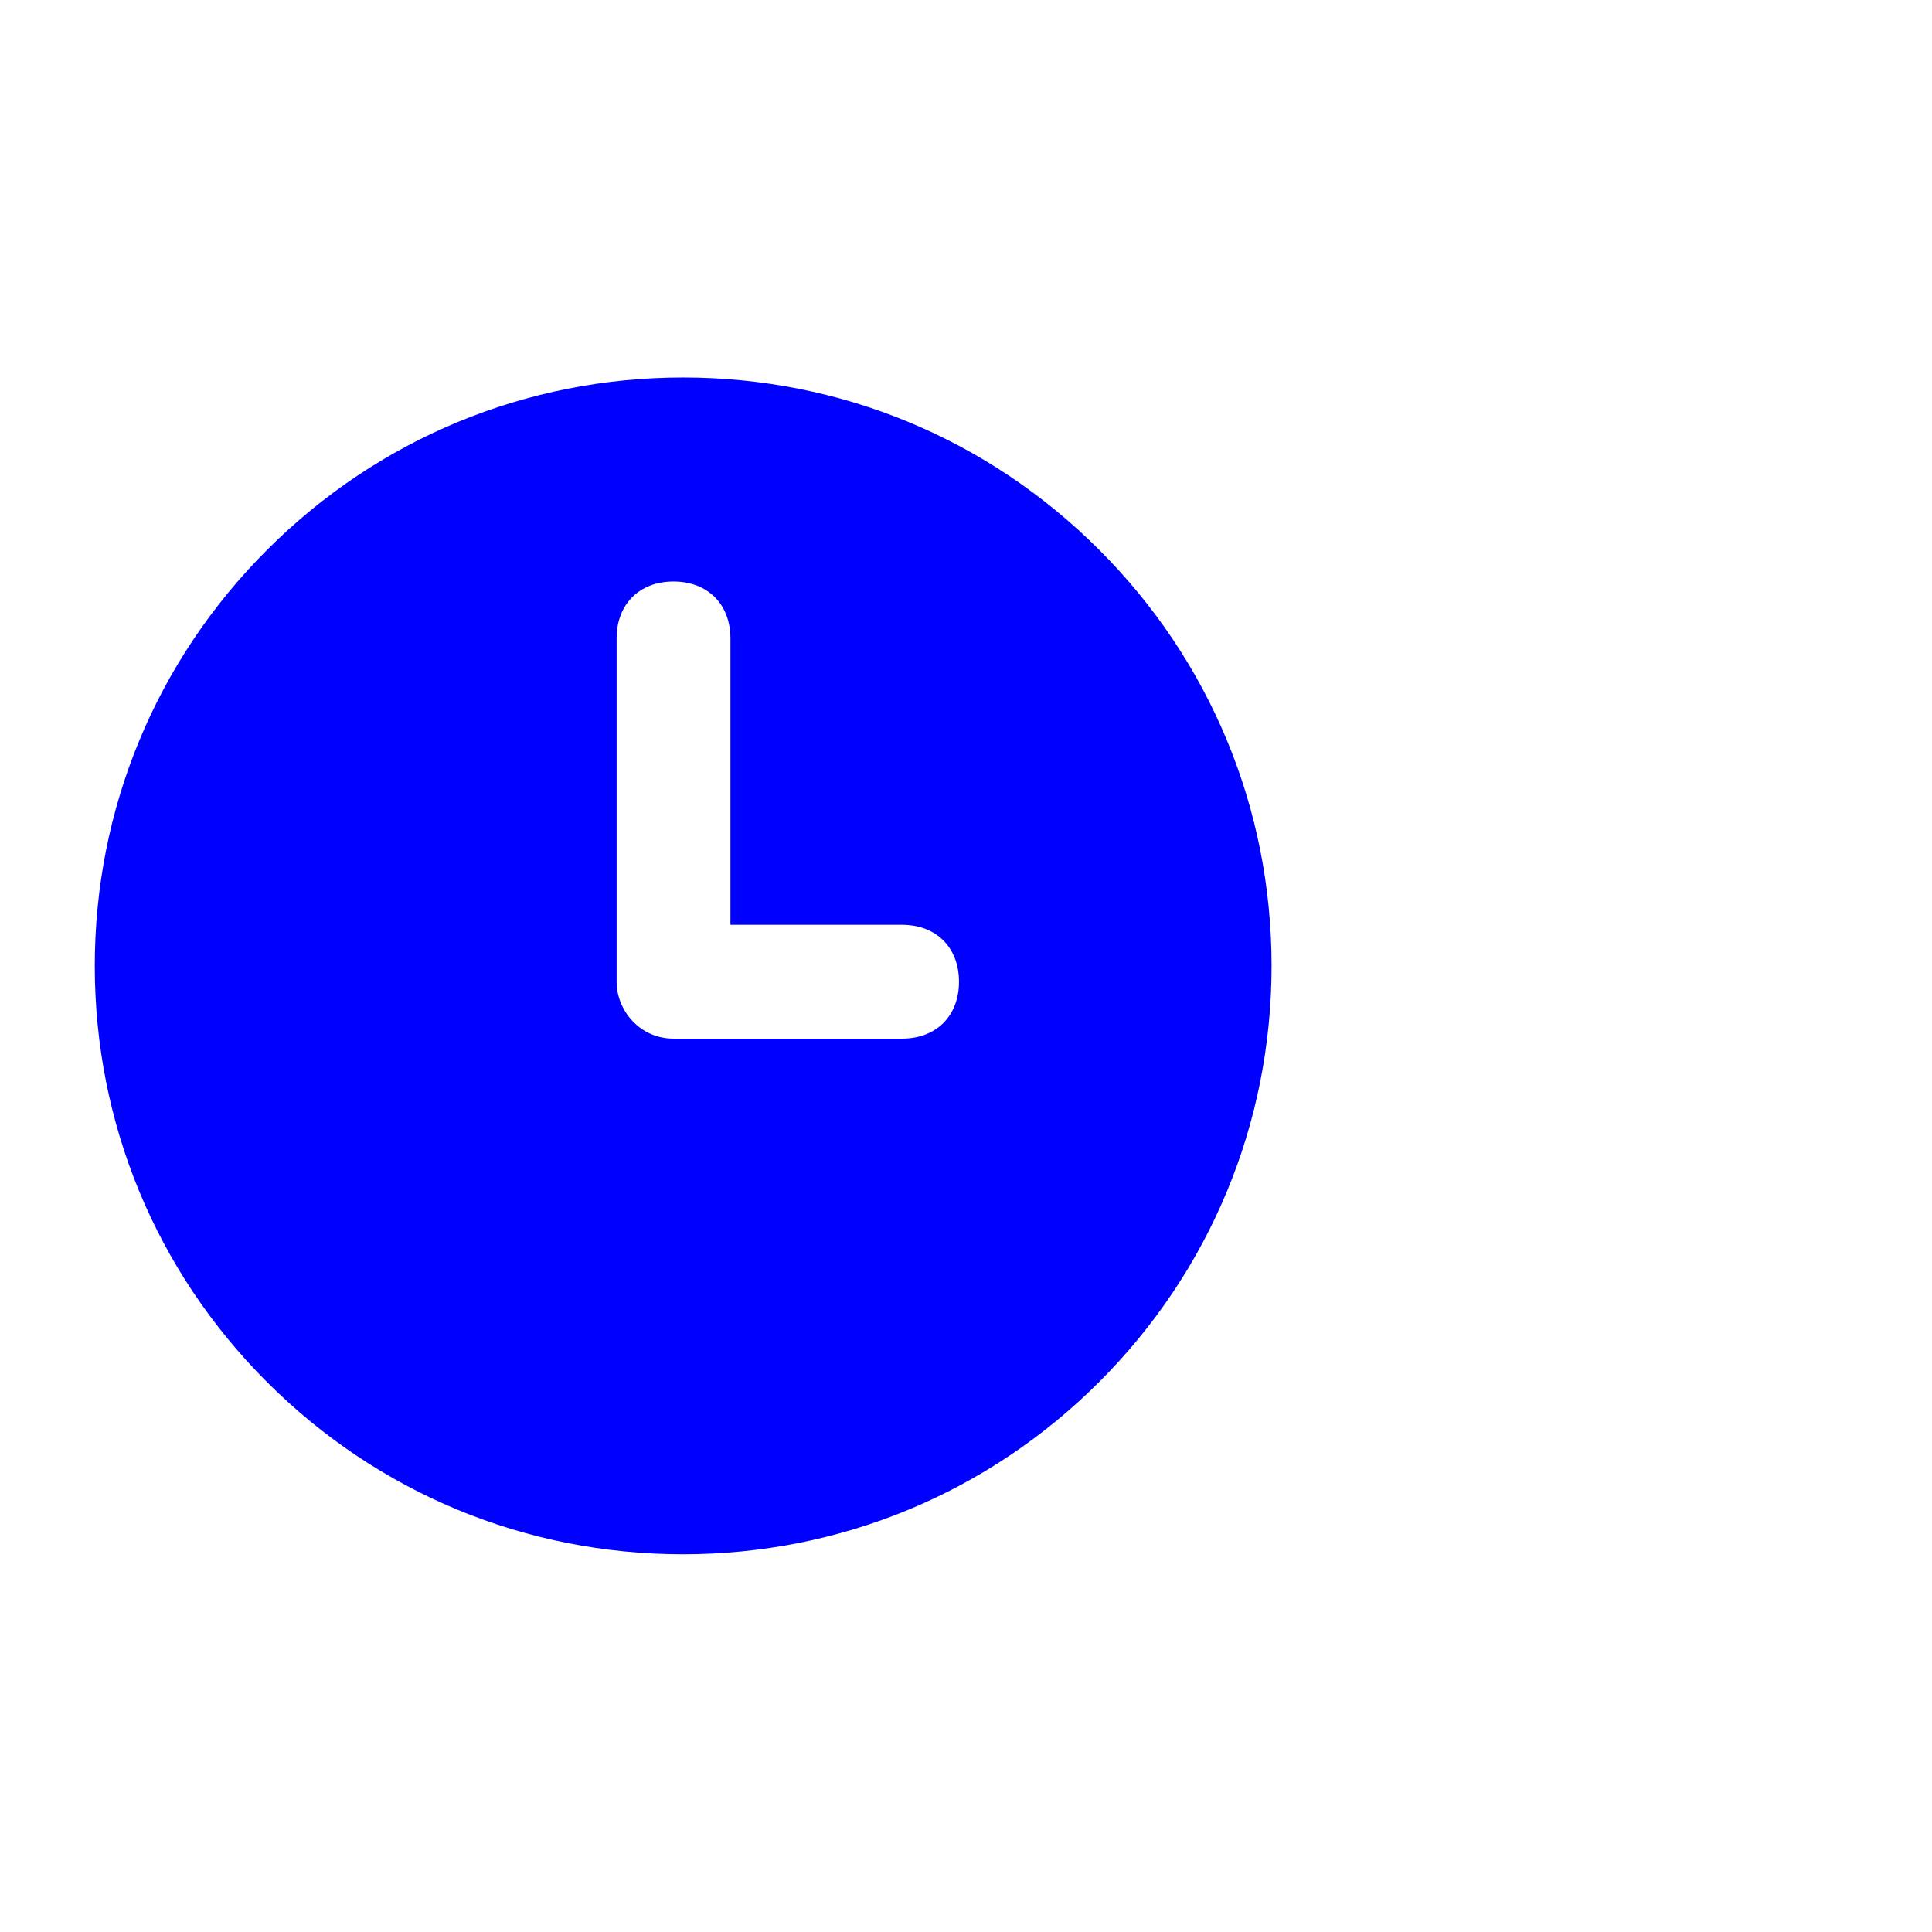 <?xml version="1.0" encoding="UTF-8" standalone="no"?>
<svg
   xmlns:dc="http://purl.org/dc/elements/1.1/"
   xmlns:cc="http://creativecommons.org/ns#"
   xmlns:rdf="http://www.w3.org/1999/02/22-rdf-syntax-ns#"
   xmlns:svg="http://www.w3.org/2000/svg"
   xmlns="http://www.w3.org/2000/svg"
   xmlns:sodipodi="http://sodipodi.sourceforge.net/DTD/sodipodi-0.dtd"
   xmlns:inkscape="http://www.inkscape.org/namespaces/inkscape"
   xml:space="preserve"
   enable-background="new 0 0 841.9 841.9"
   viewBox="0 0 841.9 841.9"
   y="0px"
   x="0px"
   id="Ebene_1"
   version="1.1"
   sodipodi:docname="clock_4.svg"
   inkscape:version="0.92.3 (2405546, 2018-03-11)"><sodipodi:namedview
     pagecolor="#ffffff"
     bordercolor="#666666"
     borderopacity="1"
     objecttolerance="10"
     gridtolerance="10"
     guidetolerance="10"
     inkscape:pageopacity="0"
     inkscape:pageshadow="2"
     inkscape:window-width="1366"
     inkscape:window-height="682"
     id="namedview4294"
     showgrid="false"
     inkscape:zoom="0.59745811"
     inkscape:cx="420.95001"
     inkscape:cy="420.95001"
     inkscape:window-x="0"
     inkscape:window-y="28"
     inkscape:window-maximized="1"
     inkscape:current-layer="Ebene_1" /><defs
     id="defs13" /><g
     id="g3"
     style="fill:#0000ff"><path
       id="path5"
       d="M297.6,677.3c-68.5,0-132.9-26.7-181.3-75.1S41.3,489.4,41.3,420.9s26.7-132.9,75.1-181.3c48.4-48.4,112.8-75.1,181.3-75.1   s132.9,26.7,181.3,75.1c48.4,48.4,75.1,112.8,75.1,181.3s-26.7,132.9-75.1,181.3S366.1,677.3,297.6,677.3z M297.6,204.6   c-57.8,0-112.1,22.5-153,63.4c-40.9,40.9-63.4,95.2-63.4,153c0,57.8,22.5,112.1,63.4,153c40.9,40.9,95.2,63.4,153,63.4   c57.8,0,112.1-22.5,153-63.4c40.9-40.9,63.4-95.2,63.4-153c0-57.8-22.5-112.1-63.4-153C409.8,227.1,355.4,204.6,297.6,204.6z"
       style="fill:#0000ff" /></g><path
     id="polygon7"
     d="M 297.6 184.6 L 130.1 240.3 L 61.3 420.9 L 117 588.5 L 297.6 657.3 L 465.2 601.6 L 534 420.9 L 478.3 253.4 L 297.6 184.6 z M 293.5 253.4 C 308.4 253.4 318.3 263.3 318.3 278.2 L 318.3 403 L 393.1 403 C 408 403 417.9 412.9 417.9 427.8 C 417.9 442.7 408 452.6 393.1 452.6 L 293.5 452.6 C 278.7 452.6 268.7 440.2 268.7 427.8 L 268.7 278.2 C 268.7 263.3 278.6 253.4 293.5 253.4 z "
     style="fill:#0000ff" /></svg>